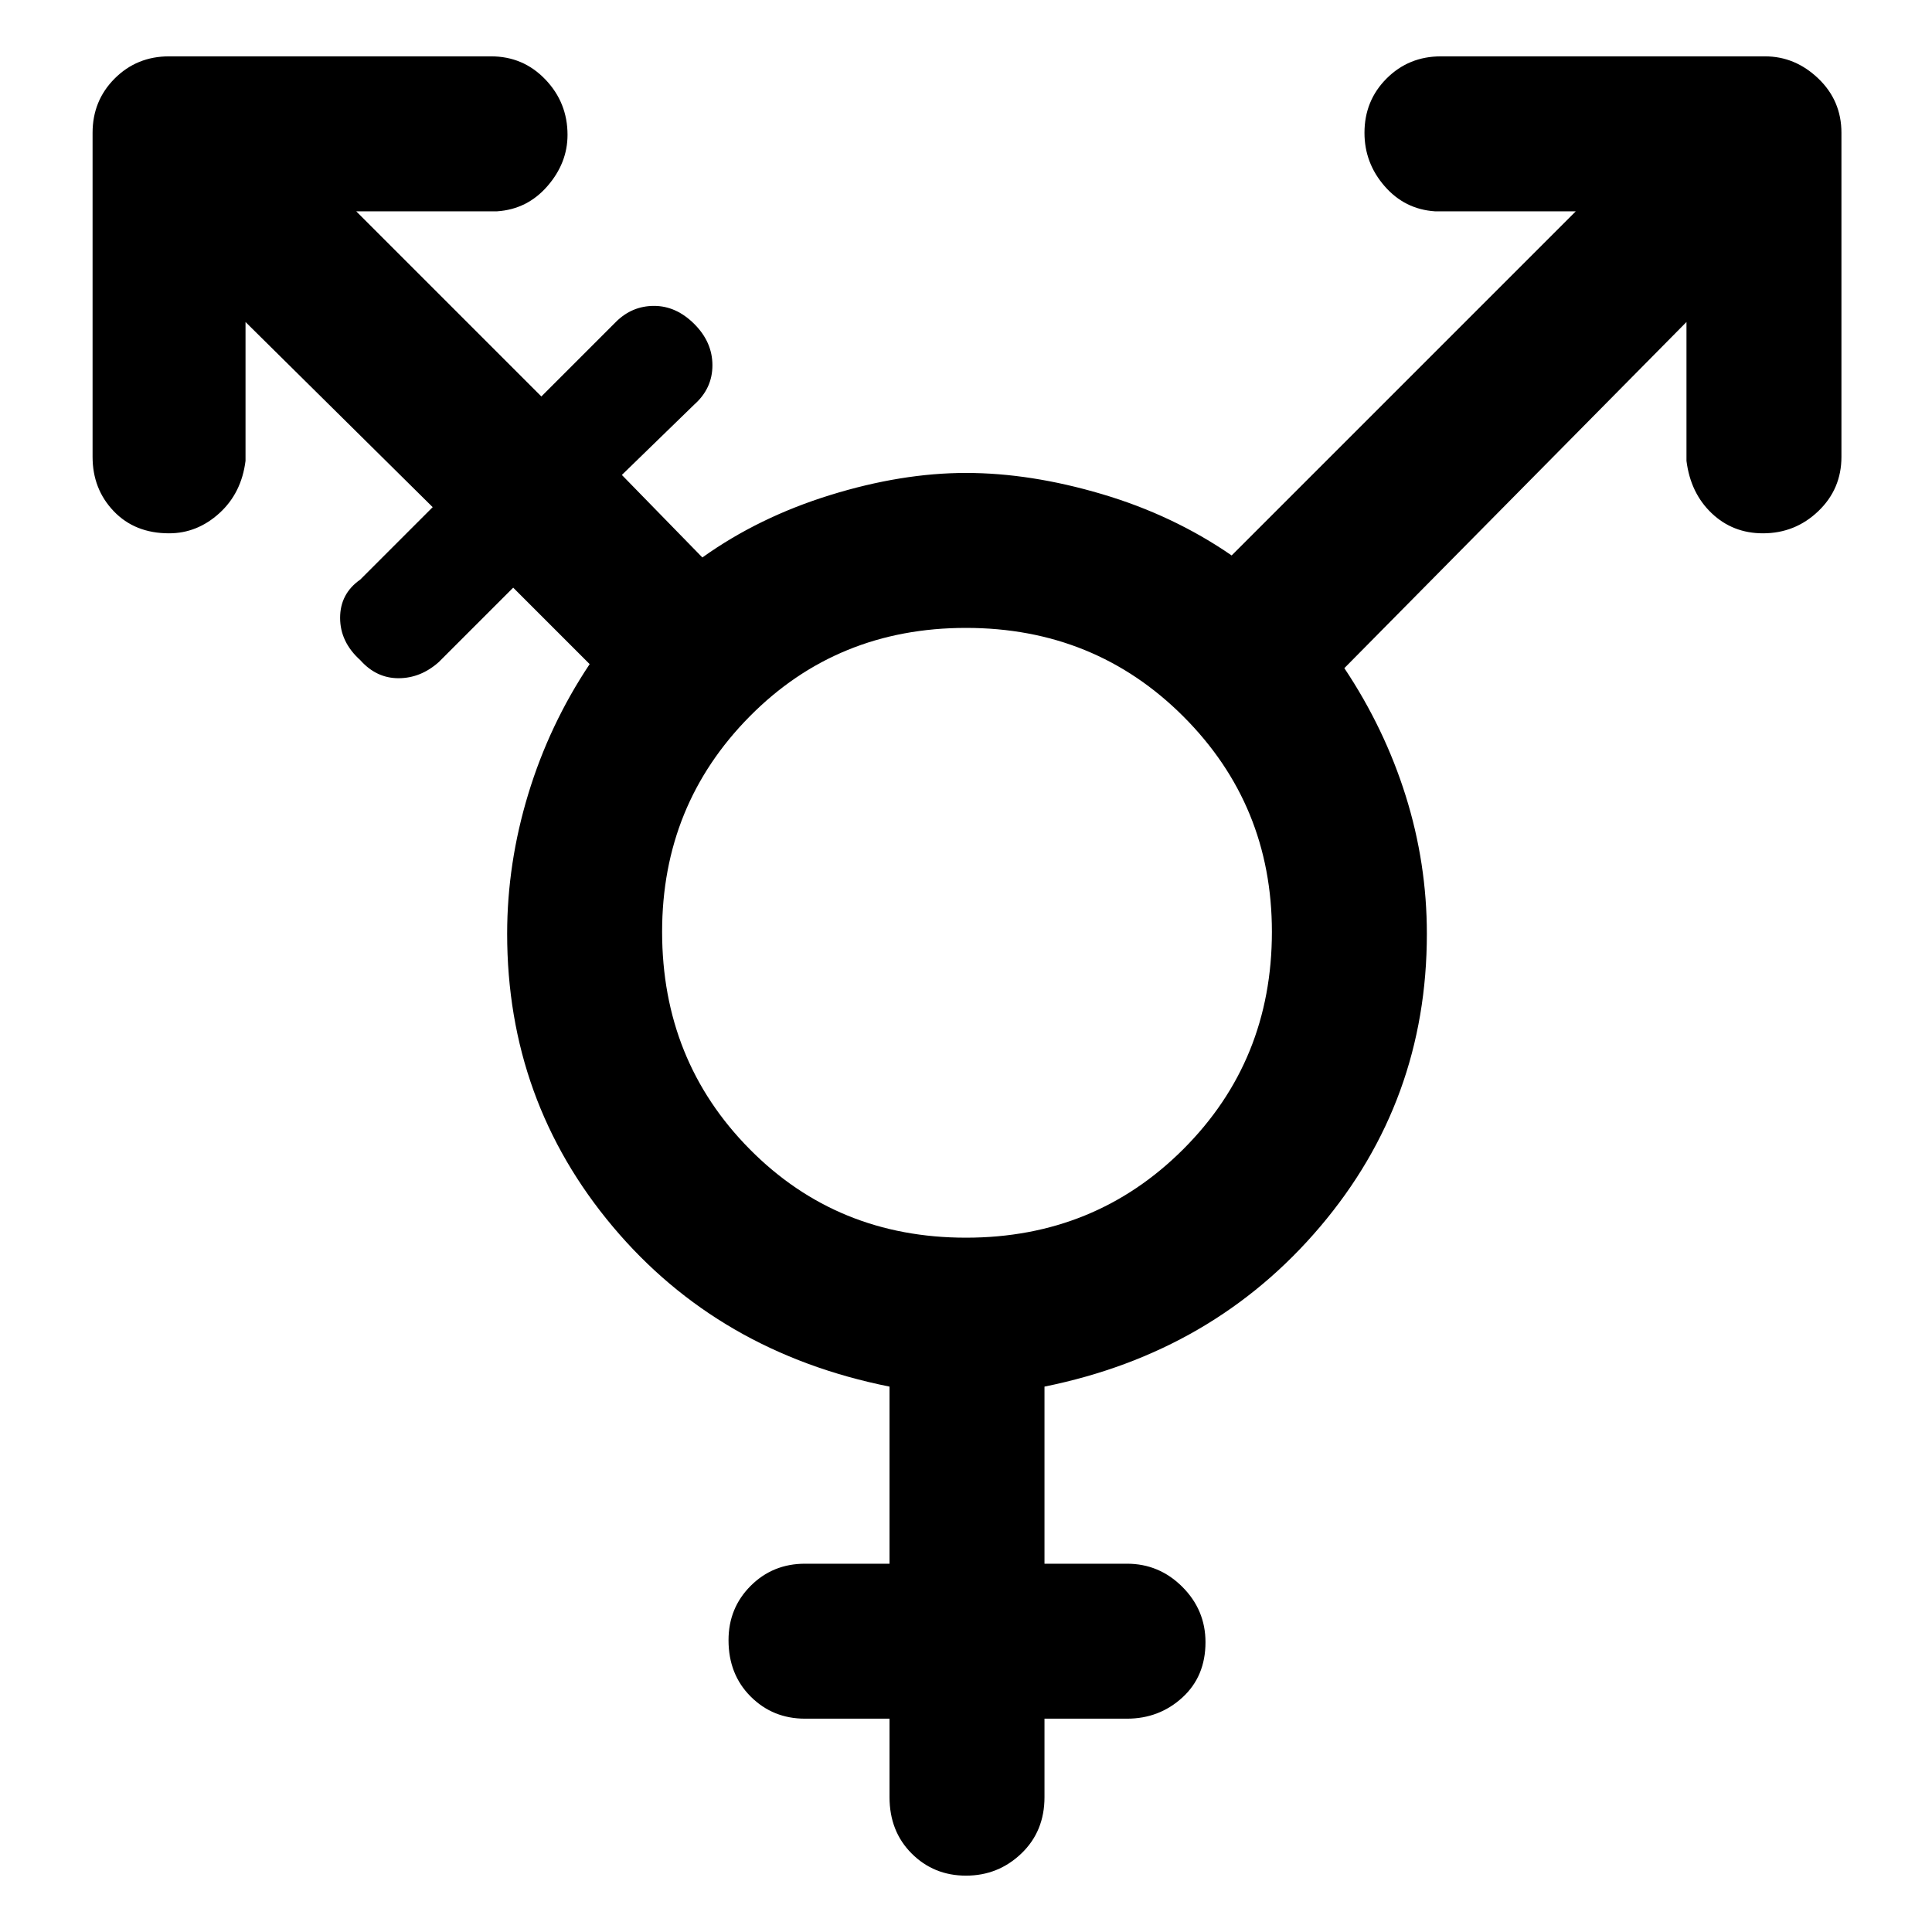<svg xmlns="http://www.w3.org/2000/svg" height="48" width="48"><path d="M24 30.75Q27.2 30.75 29.4 28.55Q31.6 26.35 31.6 23.15Q31.6 20 29.4 17.8Q27.2 15.6 24 15.6Q20.8 15.6 18.625 17.8Q16.45 20 16.45 23.15Q16.45 26.35 18.625 28.55Q20.8 30.75 24 30.75ZM24 46.6Q23.2 46.6 22.65 46.05Q22.1 45.5 22.1 44.65V42.7H20Q19.2 42.7 18.65 42.15Q18.1 41.6 18.1 40.75Q18.1 39.95 18.65 39.4Q19.2 38.85 20 38.85H22.1V34.45Q17.85 33.6 15.225 30.475Q12.6 27.35 12.6 23.2Q12.6 21.45 13.125 19.725Q13.65 18 14.65 16.5L12.75 14.6L10.9 16.45Q10.45 16.85 9.9 16.85Q9.35 16.85 8.95 16.4Q8.45 15.95 8.45 15.35Q8.45 14.75 8.95 14.4L10.75 12.6L6.1 8V11.45Q6 12.25 5.45 12.75Q4.9 13.25 4.2 13.25Q3.35 13.25 2.825 12.7Q2.3 12.15 2.3 11.35V3.3Q2.3 2.5 2.85 1.95Q3.4 1.4 4.2 1.4H12.2Q13 1.4 13.55 1.975Q14.1 2.55 14.1 3.35Q14.1 4.05 13.6 4.625Q13.1 5.2 12.35 5.25H8.85L13.45 9.85L15.3 8Q15.7 7.6 16.25 7.6Q16.8 7.6 17.25 8.05Q17.7 8.5 17.7 9.075Q17.7 9.65 17.25 10.05L15.45 11.8L17.45 13.85Q18.85 12.85 20.625 12.3Q22.4 11.75 24 11.75Q25.6 11.75 27.375 12.275Q29.15 12.8 30.6 13.8L39.15 5.25H35.65Q34.9 5.2 34.4 4.625Q33.9 4.05 33.9 3.3Q33.9 2.5 34.45 1.95Q35 1.4 35.8 1.4H43.85Q44.6 1.4 45.175 1.95Q45.75 2.5 45.75 3.3V11.35Q45.75 12.15 45.175 12.7Q44.6 13.25 43.8 13.25Q43.05 13.25 42.525 12.75Q42 12.25 41.9 11.45V8L33.4 16.6Q34.4 18.1 34.925 19.775Q35.45 21.45 35.45 23.2Q35.45 27.35 32.8 30.475Q30.15 33.6 25.95 34.45V38.85H28Q28.8 38.85 29.375 39.425Q29.95 40 29.95 40.8Q29.95 41.65 29.375 42.175Q28.8 42.7 28 42.7H25.95V44.65Q25.95 45.5 25.375 46.05Q24.8 46.6 24 46.6Z"/></svg>